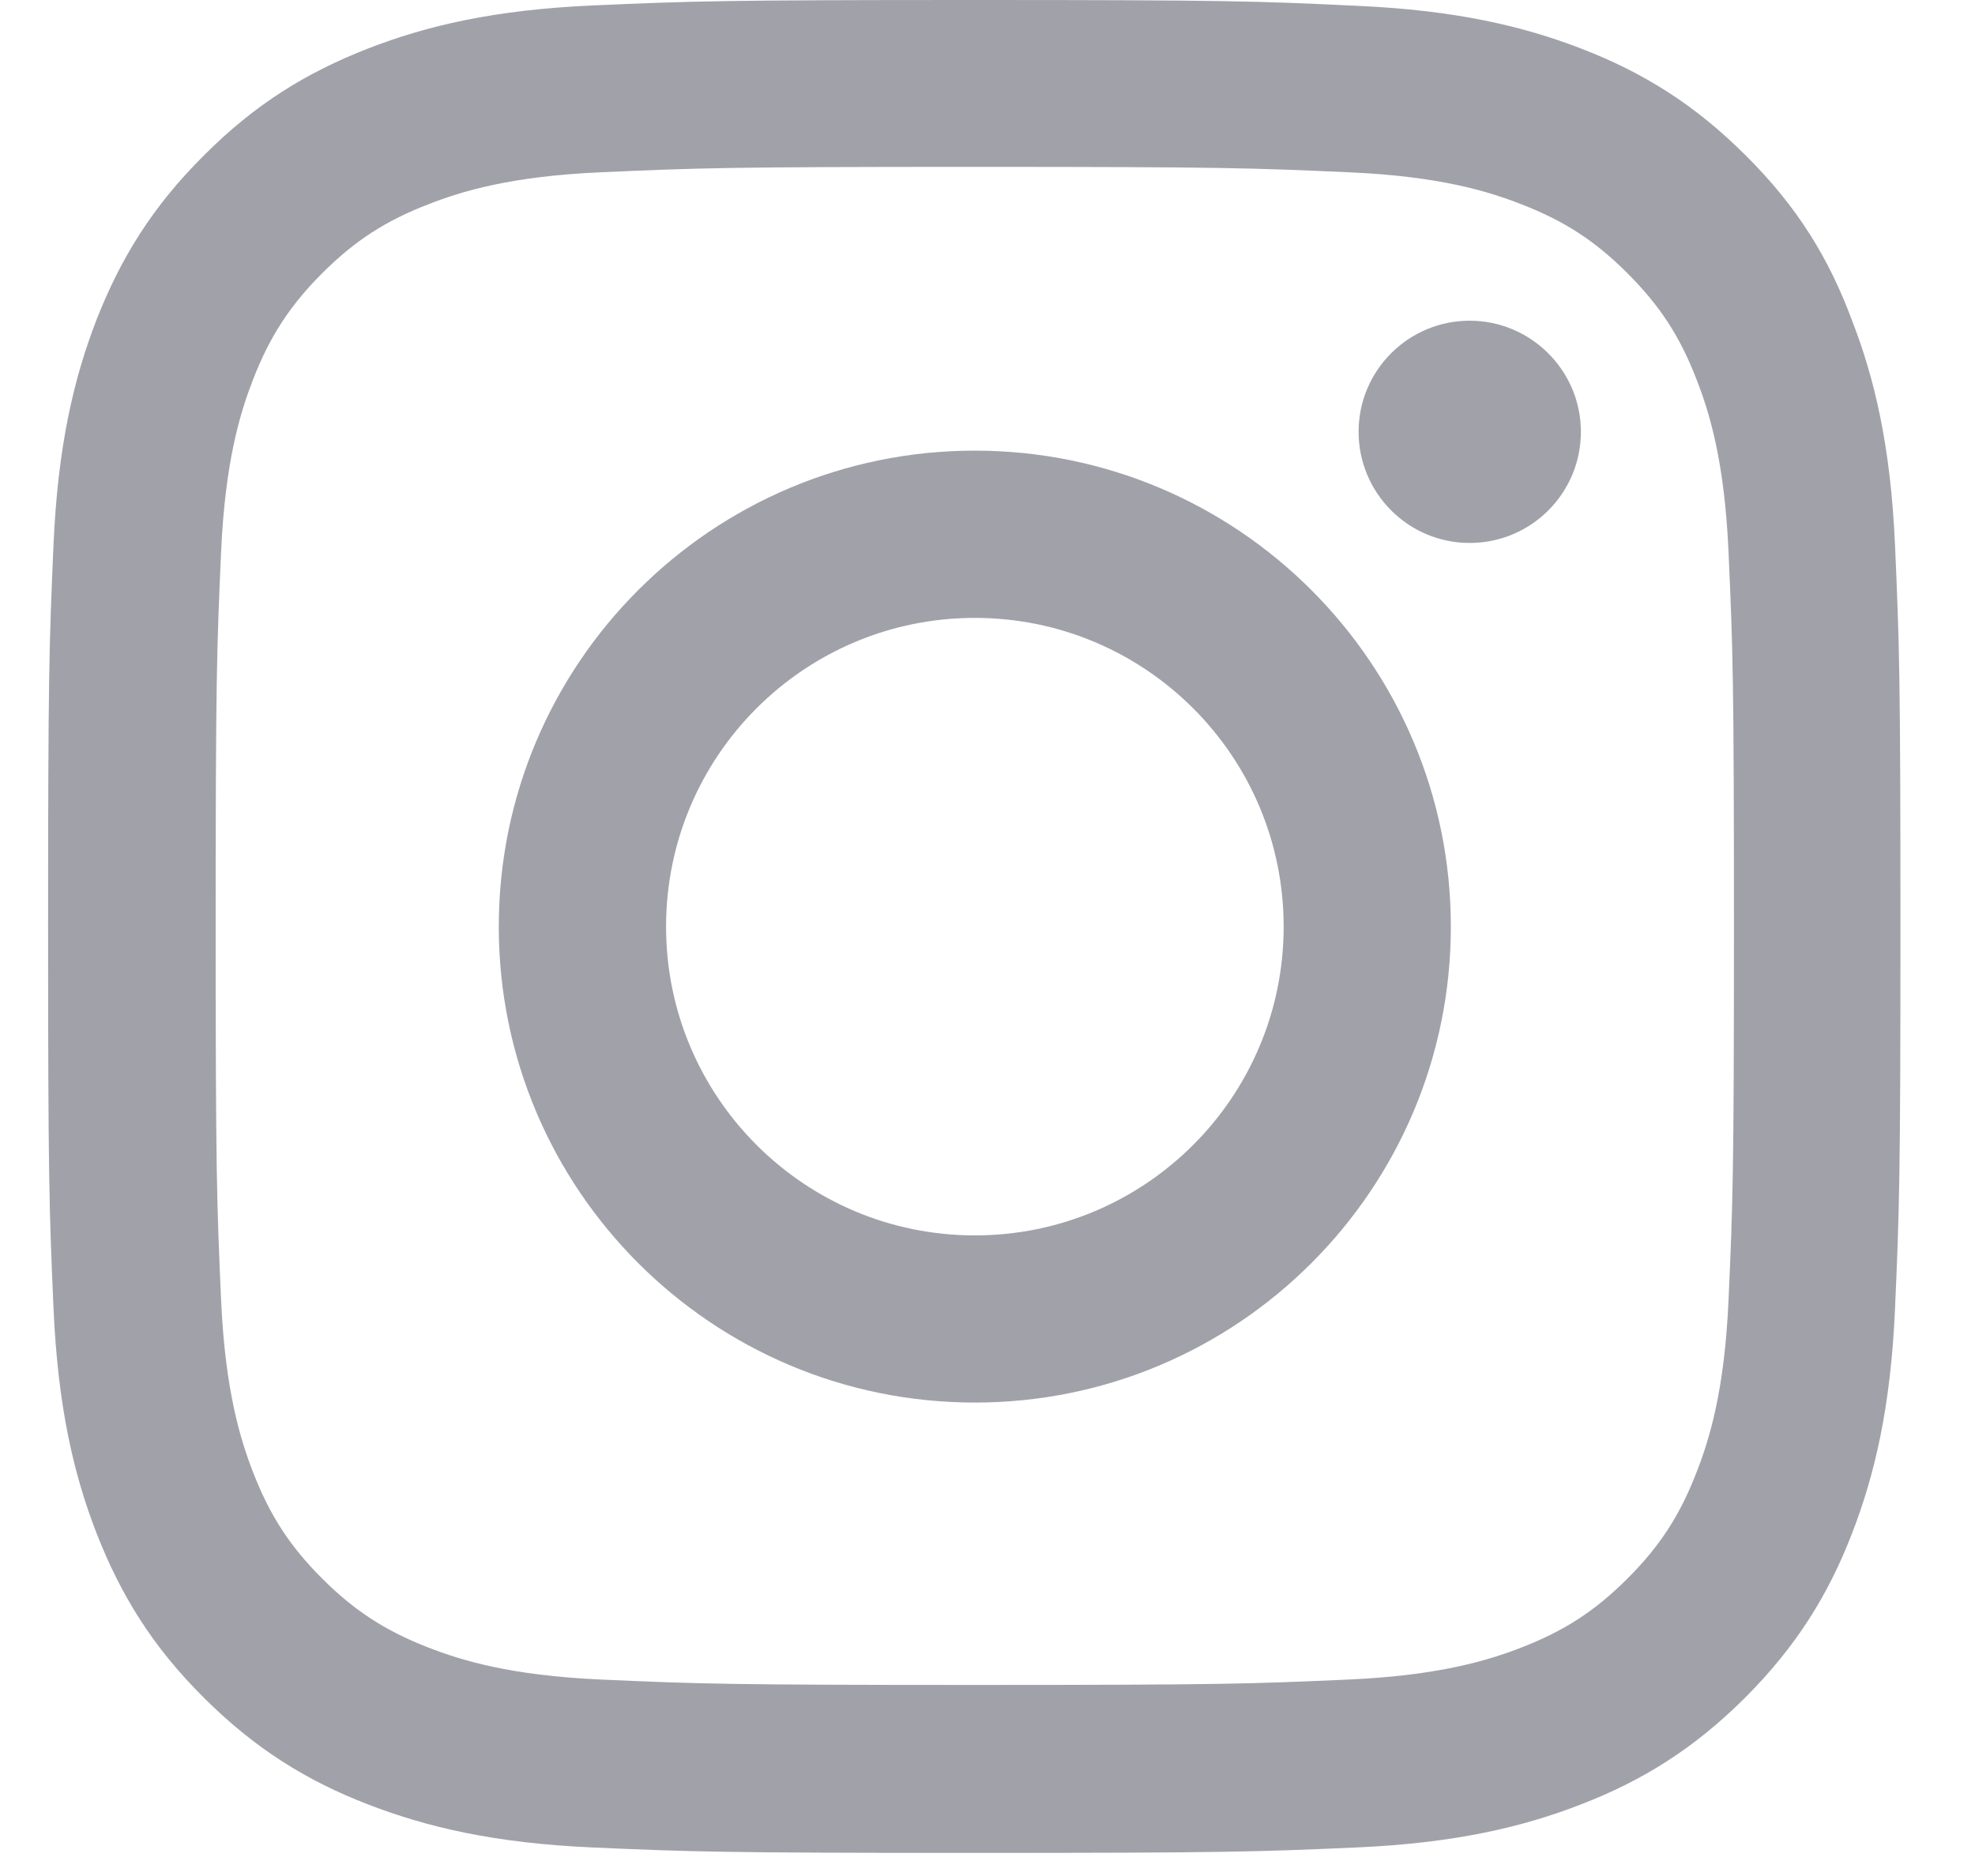 <svg width="20" height="19" viewBox="0 0 20 19" fill="none" xmlns="http://www.w3.org/2000/svg">
<g clip-path="url(#clip0_143_2714)">
<path d="M9.872 1.69C12.379 1.69 12.676 1.701 13.662 1.745C14.579 1.785 15.074 1.939 15.404 2.068C15.84 2.236 16.155 2.441 16.481 2.768C16.811 3.098 17.013 3.409 17.181 3.845C17.31 4.175 17.464 4.674 17.504 5.587C17.548 6.577 17.559 6.873 17.559 9.377C17.559 11.885 17.548 12.182 17.504 13.168C17.464 14.084 17.31 14.579 17.181 14.909C17.013 15.345 16.808 15.661 16.481 15.987C16.151 16.317 15.84 16.518 15.404 16.687C15.074 16.815 14.575 16.969 13.662 17.01C12.672 17.054 12.376 17.065 9.872 17.065C7.364 17.065 7.067 17.054 6.081 17.01C5.165 16.969 4.67 16.815 4.34 16.687C3.904 16.518 3.588 16.313 3.262 15.987C2.932 15.657 2.731 15.345 2.562 14.909C2.434 14.579 2.28 14.081 2.239 13.168C2.195 12.178 2.184 11.881 2.184 9.377C2.184 6.87 2.195 6.573 2.239 5.587C2.28 4.67 2.434 4.175 2.562 3.845C2.731 3.409 2.936 3.094 3.262 2.768C3.592 2.438 3.904 2.236 4.34 2.068C4.67 1.939 5.168 1.785 6.081 1.745C7.067 1.701 7.364 1.69 9.872 1.69ZM9.872 0C7.324 0 7.005 0.011 6.004 0.055C5.007 0.099 4.322 0.26 3.728 0.491C3.108 0.733 2.584 1.052 2.063 1.576C1.539 2.097 1.22 2.621 0.978 3.237C0.747 3.834 0.586 4.516 0.542 5.513C0.498 6.518 0.487 6.837 0.487 9.385C0.487 11.932 0.498 12.251 0.542 13.252C0.586 14.249 0.747 14.935 0.978 15.529C1.22 16.148 1.539 16.672 2.063 17.193C2.584 17.713 3.108 18.036 3.724 18.274C4.322 18.505 5.004 18.667 6.001 18.711C7.001 18.755 7.32 18.766 9.868 18.766C12.416 18.766 12.735 18.755 13.736 18.711C14.733 18.667 15.418 18.505 16.012 18.274C16.628 18.036 17.152 17.713 17.673 17.193C18.193 16.672 18.516 16.148 18.754 15.532C18.985 14.935 19.146 14.253 19.19 13.256C19.234 12.255 19.245 11.936 19.245 9.388C19.245 6.841 19.234 6.522 19.19 5.521C19.146 4.524 18.985 3.838 18.754 3.244C18.523 2.621 18.204 2.097 17.68 1.576C17.16 1.056 16.635 0.733 16.02 0.495C15.422 0.264 14.74 0.103 13.743 0.059C12.739 0.011 12.42 0 9.872 0Z" fill="#A1A1AA"/>
<path d="M9.872 4.564C7.21 4.564 5.051 6.723 5.051 9.385C5.051 12.046 7.21 14.205 9.872 14.205C12.533 14.205 14.692 12.046 14.692 9.385C14.692 6.723 12.533 4.564 9.872 4.564ZM9.872 12.512C8.145 12.512 6.745 11.111 6.745 9.385C6.745 7.658 8.145 6.258 9.872 6.258C11.598 6.258 12.999 7.658 12.999 9.385C12.999 11.111 11.598 12.512 9.872 12.512Z" fill="#A1A1AA"/>
<path d="M16.009 4.373C16.009 4.997 15.503 5.499 14.883 5.499C14.26 5.499 13.758 4.993 13.758 4.373C13.758 3.75 14.264 3.248 14.883 3.248C15.503 3.248 16.009 3.754 16.009 4.373Z" fill="#A1A1AA"/>
</g>
<defs>
<clipPath id="clip0_143_2714">
<rect width="18.769" height="18.769" fill="white" transform="translate(0.487)"/>
</clipPath>
</defs>
</svg>
